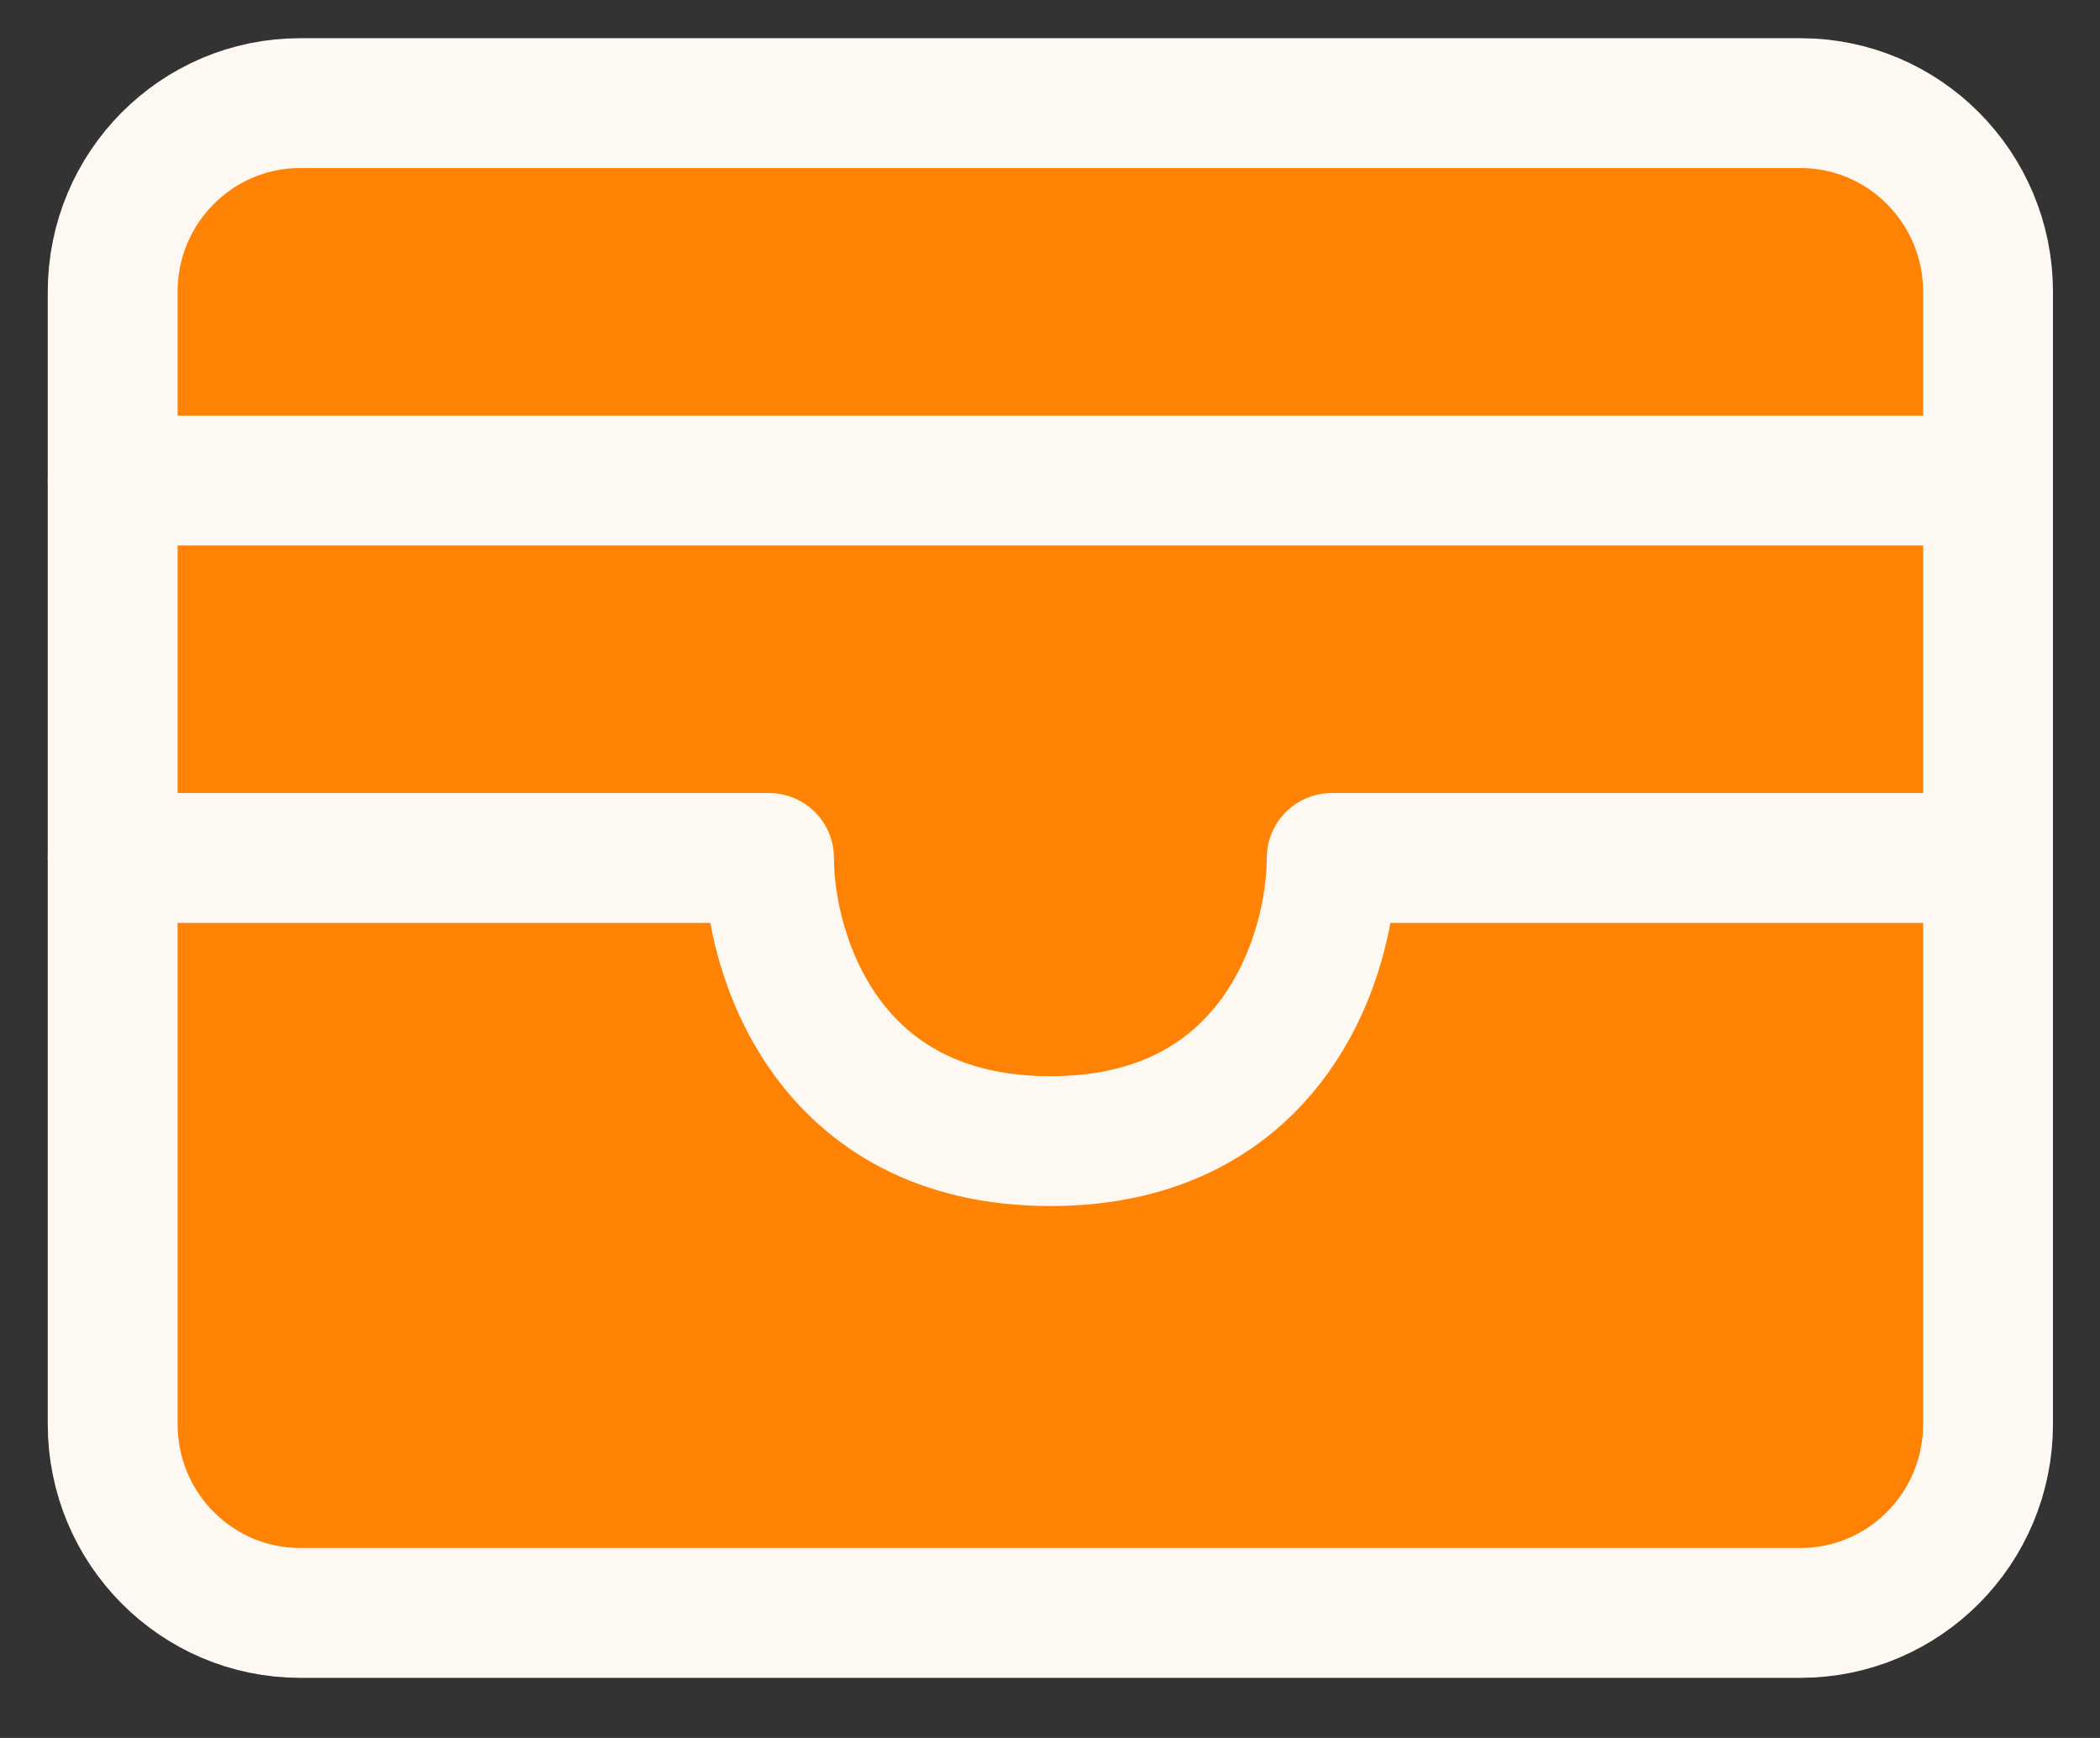 <svg width="29" height="24" viewBox="0 0 29 24" fill="none" xmlns="http://www.w3.org/2000/svg">
<rect x="0" y="0" width="29" height="24" fill="#333333" stroke="none"/>
<path d="M1.556 4.03C1.556 2.591 2.715 1.424 4.145 1.424H24.864C26.294 1.424 27.454 2.591 27.454 4.03V11.848V19.667C27.454 21.106 26.294 22.273 24.864 22.273H4.145C2.715 22.273 1.556 21.106 1.556 19.667V11.848V4.03Z" fill="#FE8304" stroke="#FEF8F2" stroke-width="1.793" stroke-linecap="round" stroke-linejoin="round"/>
<path d="M1.556 6.636H27.454H1.556Z" fill="#FE8304"/>
<path d="M1.556 6.636H27.454" stroke="#FEF8F2" stroke-width="1.793" stroke-linecap="round" stroke-linejoin="round"/>
<path d="M1.556 11.848H10.62C10.62 13.151 11.397 15.758 14.505 15.758C17.613 15.758 18.39 13.151 18.39 11.848H27.454" fill="#FE8304"/>
<path d="M1.556 11.848H10.62C10.62 13.151 11.397 15.758 14.505 15.758C17.613 15.758 18.39 13.151 18.39 11.848H27.454" stroke="#FEF8F2" stroke-width="1.793" stroke-linecap="round" stroke-linejoin="round"/>
</svg>
